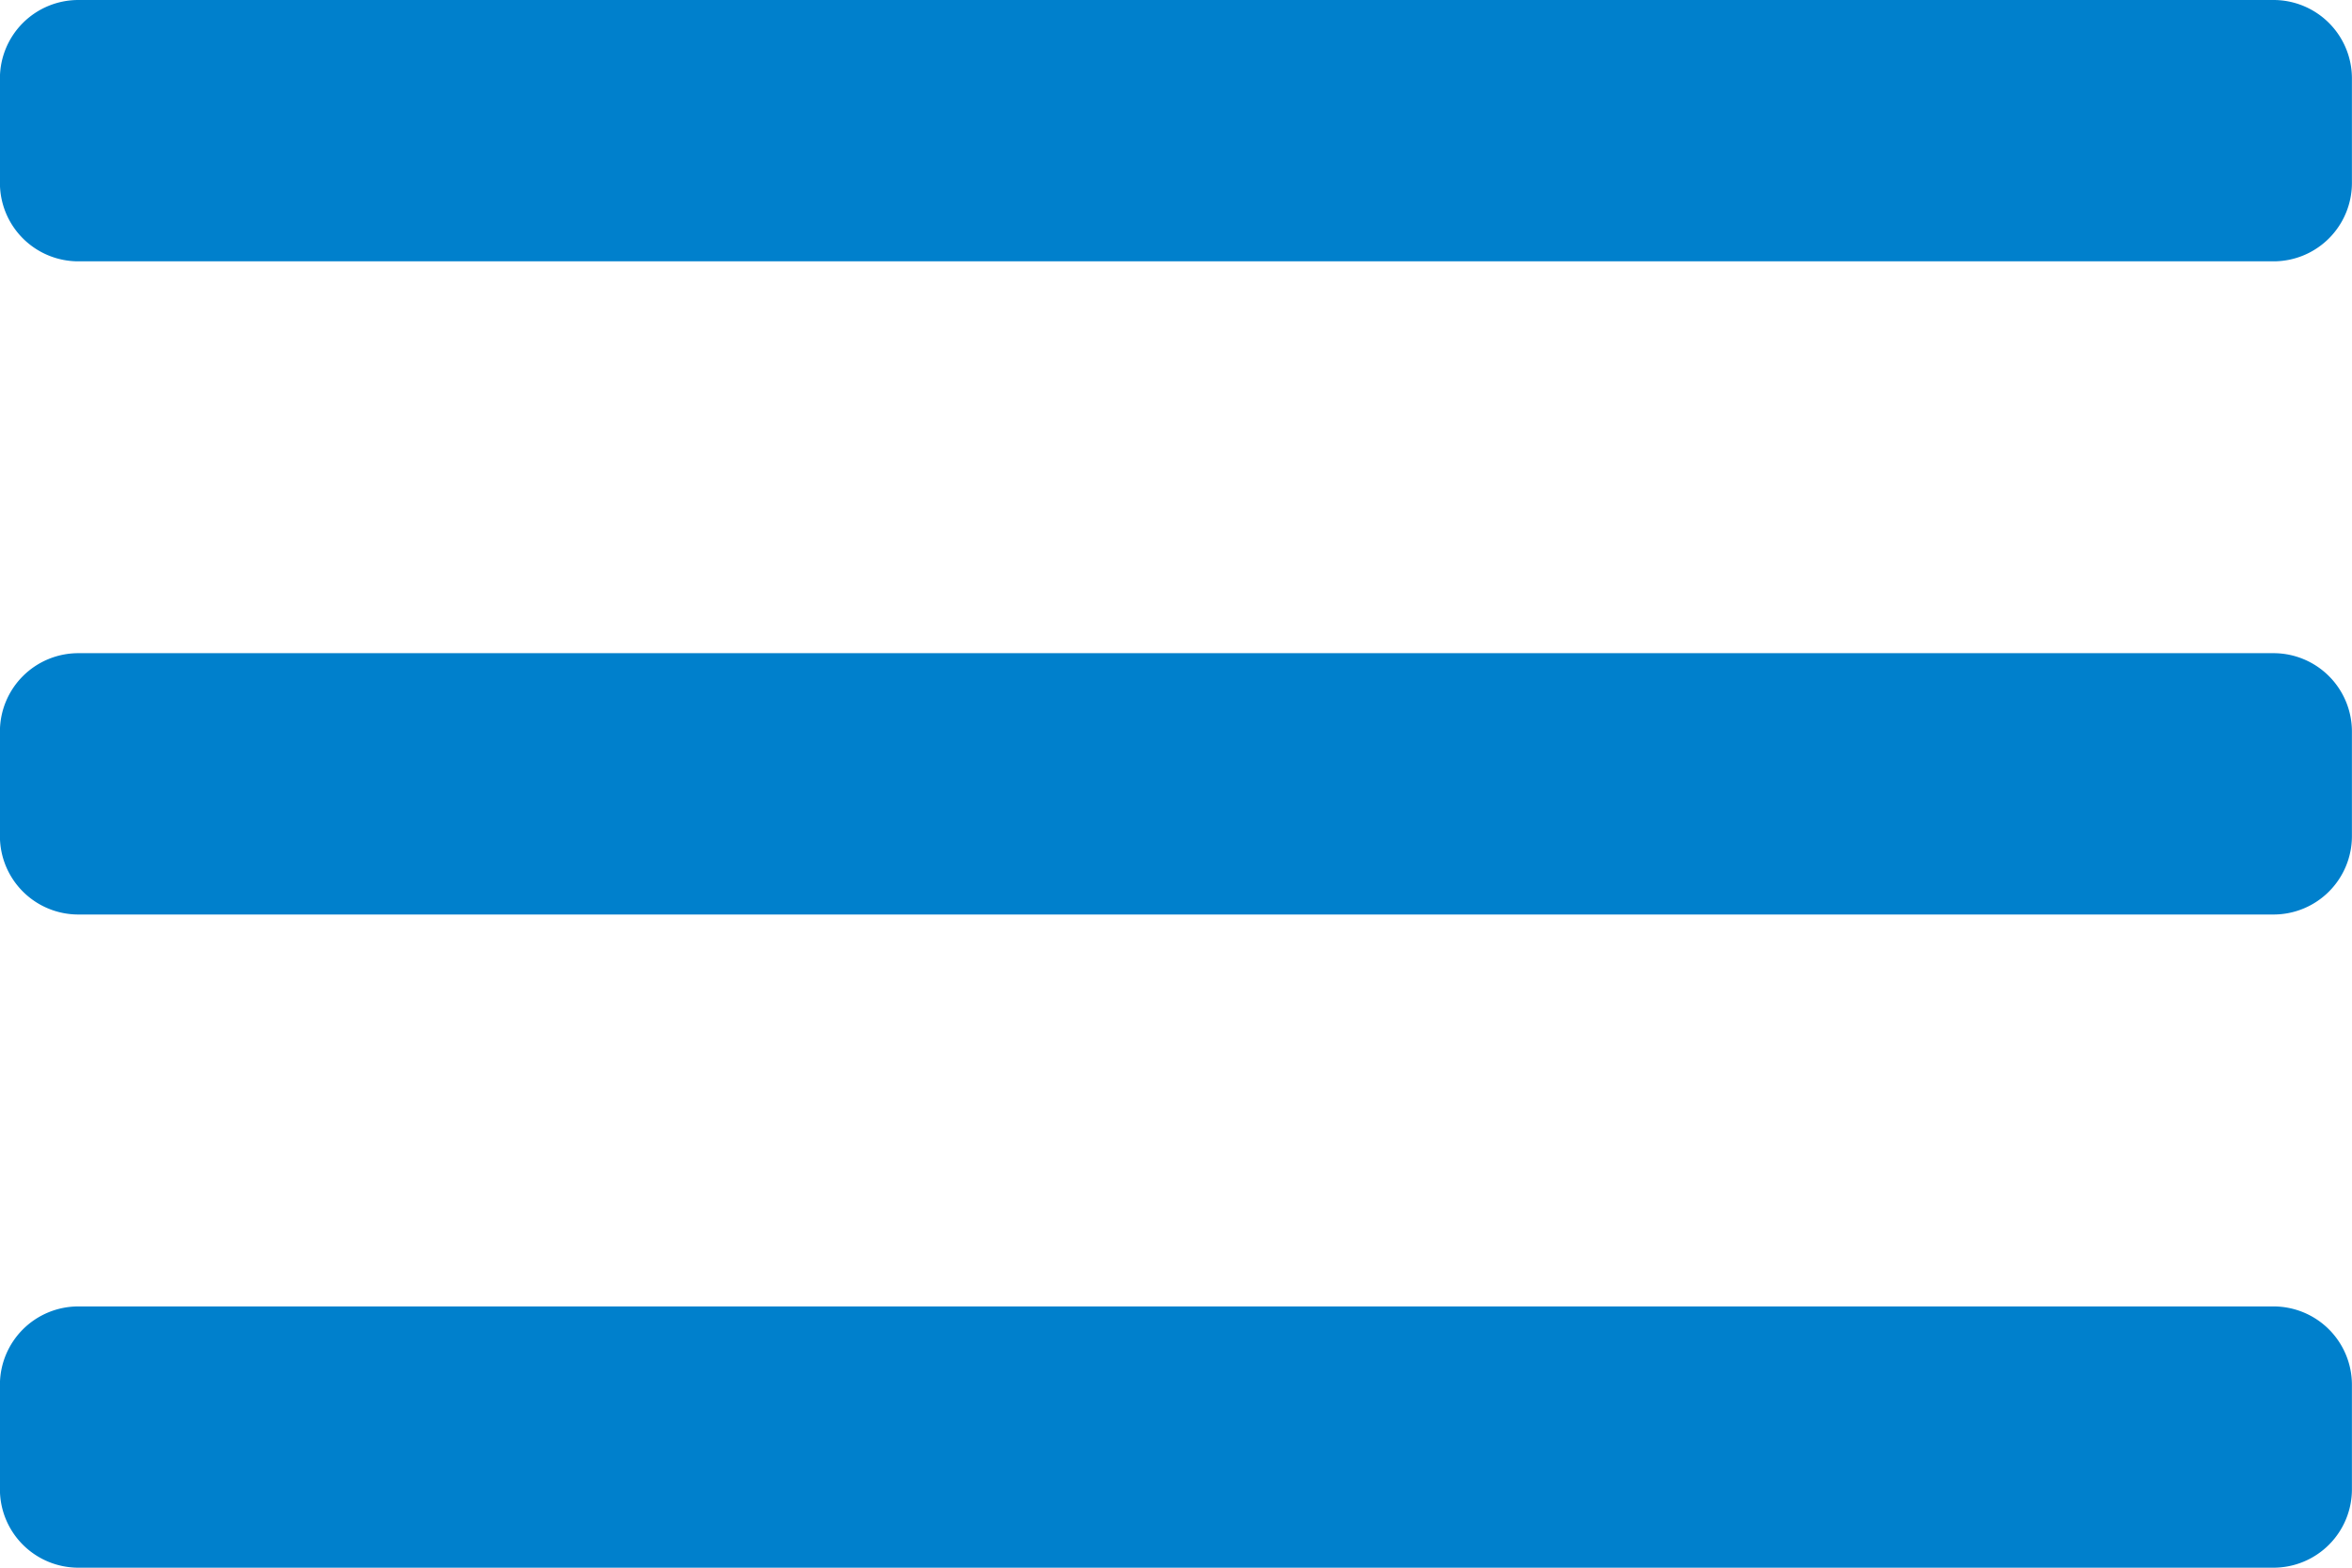 <svg xmlns="http://www.w3.org/2000/svg" width="30" height="20"><g id="_menu" data-name=" menu" transform="translate(-876.841 -3440)"><path id="Icon" d="M29,20H1a1,1,0,0,1-1-1V17.667a1,1,0,0,1,1-1H29a1,1,0,0,1,1,1V19A1,1,0,0,1,29,20Zm0-8.333H1a1,1,0,0,1-1-1V9.333a1,1,0,0,1,1-1H29a1,1,0,0,1,1,1v1.334A1,1,0,0,1,29,11.667Zm0-8.333H1a1,1,0,0,1-1-1V1A1,1,0,0,1,1,0H29a1,1,0,0,1,1,1V2.334A1,1,0,0,1,29,3.334Z" transform="translate(876.84 3440)" fill="#0080cc"/></g></svg>
